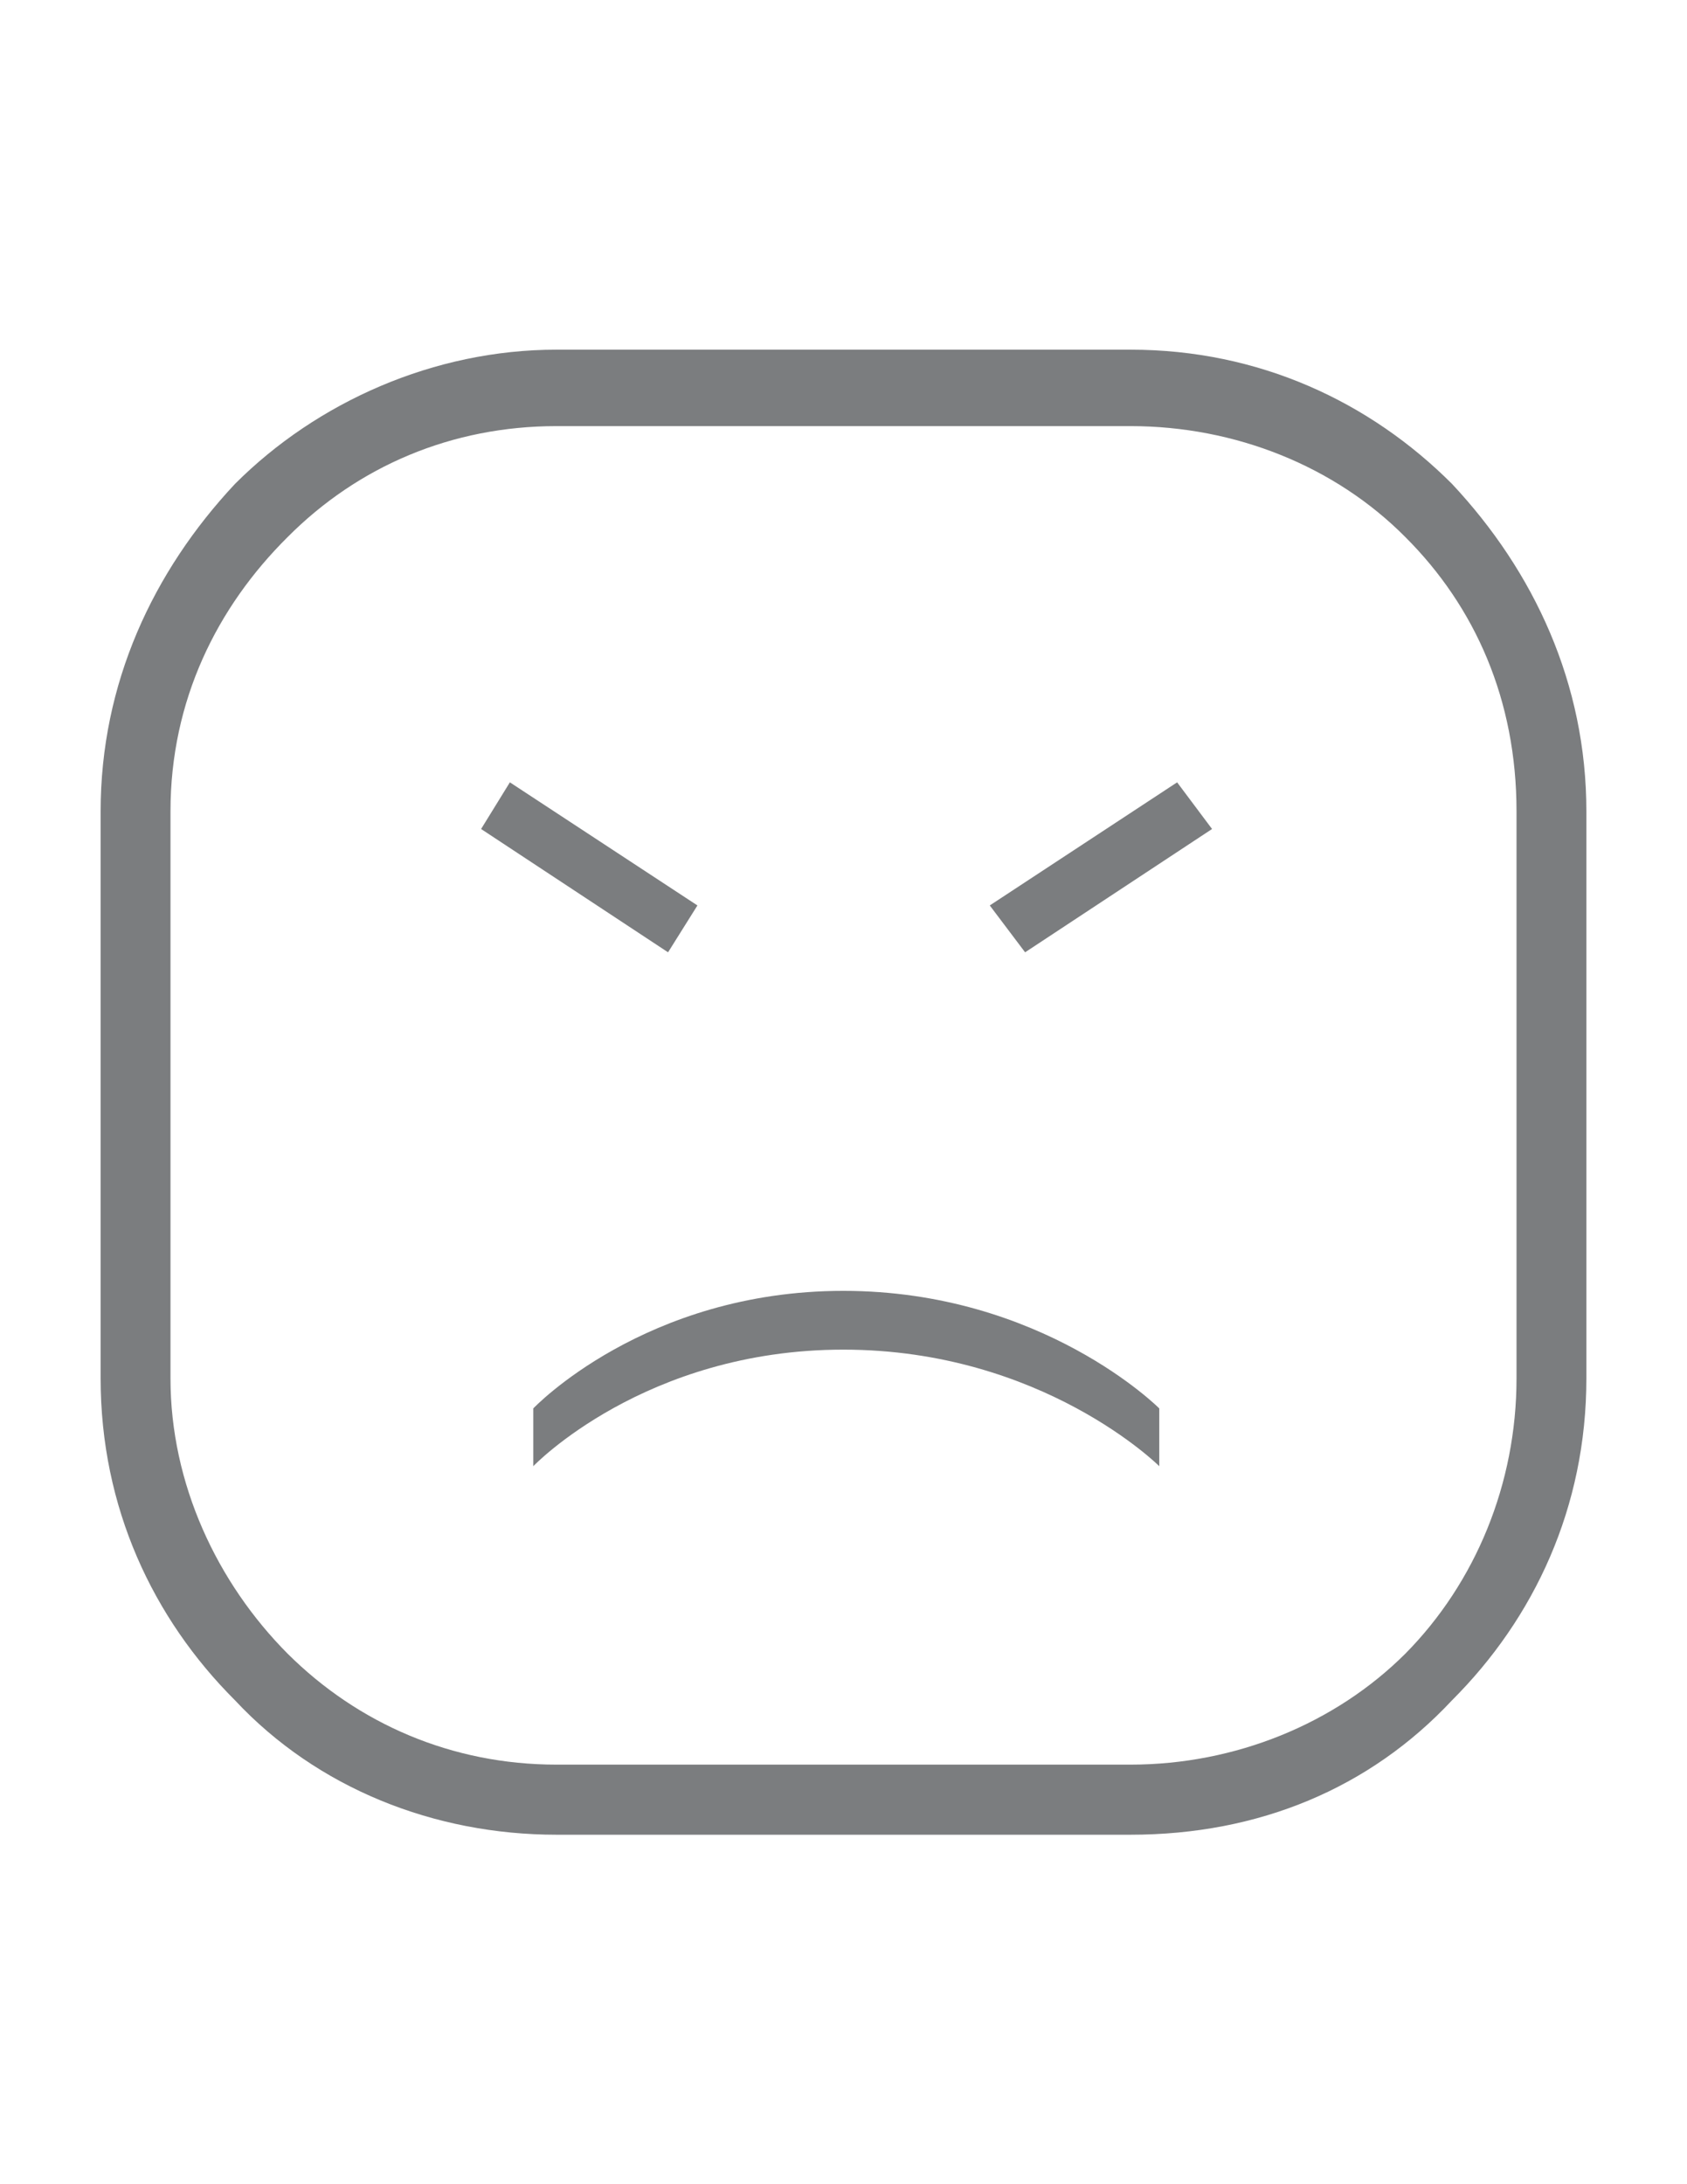 <?xml version="1.0" encoding="UTF-8"?>
<!DOCTYPE svg PUBLIC "-//W3C//DTD SVG 1.1//EN" "http://www.w3.org/Graphics/SVG/1.1/DTD/svg11.dtd">
<!-- Creator: CorelDRAW X8 -->
<svg xmlns="http://www.w3.org/2000/svg" xml:space="preserve" width="8.5in" height="11in" version="1.1" style="shape-rendering:geometricPrecision; text-rendering:geometricPrecision; image-rendering:optimizeQuality; fill-rule:evenodd; clip-rule:evenodd"
viewBox="0 0 8500 11000"
 xmlns:xlink="http://www.w3.org/1999/xlink">
 <defs>
  <style type="text/css">
   <![CDATA[
    .fil0 {fill:#7B7D7F}
   ]]>
  </style>
 </defs>
 <g id="Layer_x0020_1">

  <path class="fil0" d="M2804 1761l2892 0c648,0 1207,263 1620,676 414,442 677,1006 677,1649l0 2856c0,649 -263,1208 -677,1621 -413,442 -972,677 -1620,677l-2892 0c-617,0 -1207,-235 -1620,-677 -414,-413 -677,-972 -677,-1621l0 -2856c0,-643 263,-1207 677,-1649 413,-413 1003,-676 1620,-676l0 0zm2892 385l-2892 0c-528,0 -1000,202 -1355,559 -355,352 -590,822 -590,1381l0 2856c0,531 235,1029 590,1386 355,353 827,559 1355,559l2892 0c528,0 1031,-206 1385,-559 353,-357 560,-855 560,-1386l0 -2856c0,-559 -207,-1029 -560,-1381 -354,-357 -857,-559 -1385,-559l0 0zm-2330 2650l-942 -621 145 -235 945 620 -148 236zm-679 2297l0 291c0,0 561,-587 1562,-587 1003,0 1592,587 1592,587l0 -291c0,0 -589,-592 -1592,-592 -1001,0 -1562,592 -1562,592l0 0zm2300 -2533l178 236 942 -621 -176 -235 -944 620z"/>
 </g>
</svg>
